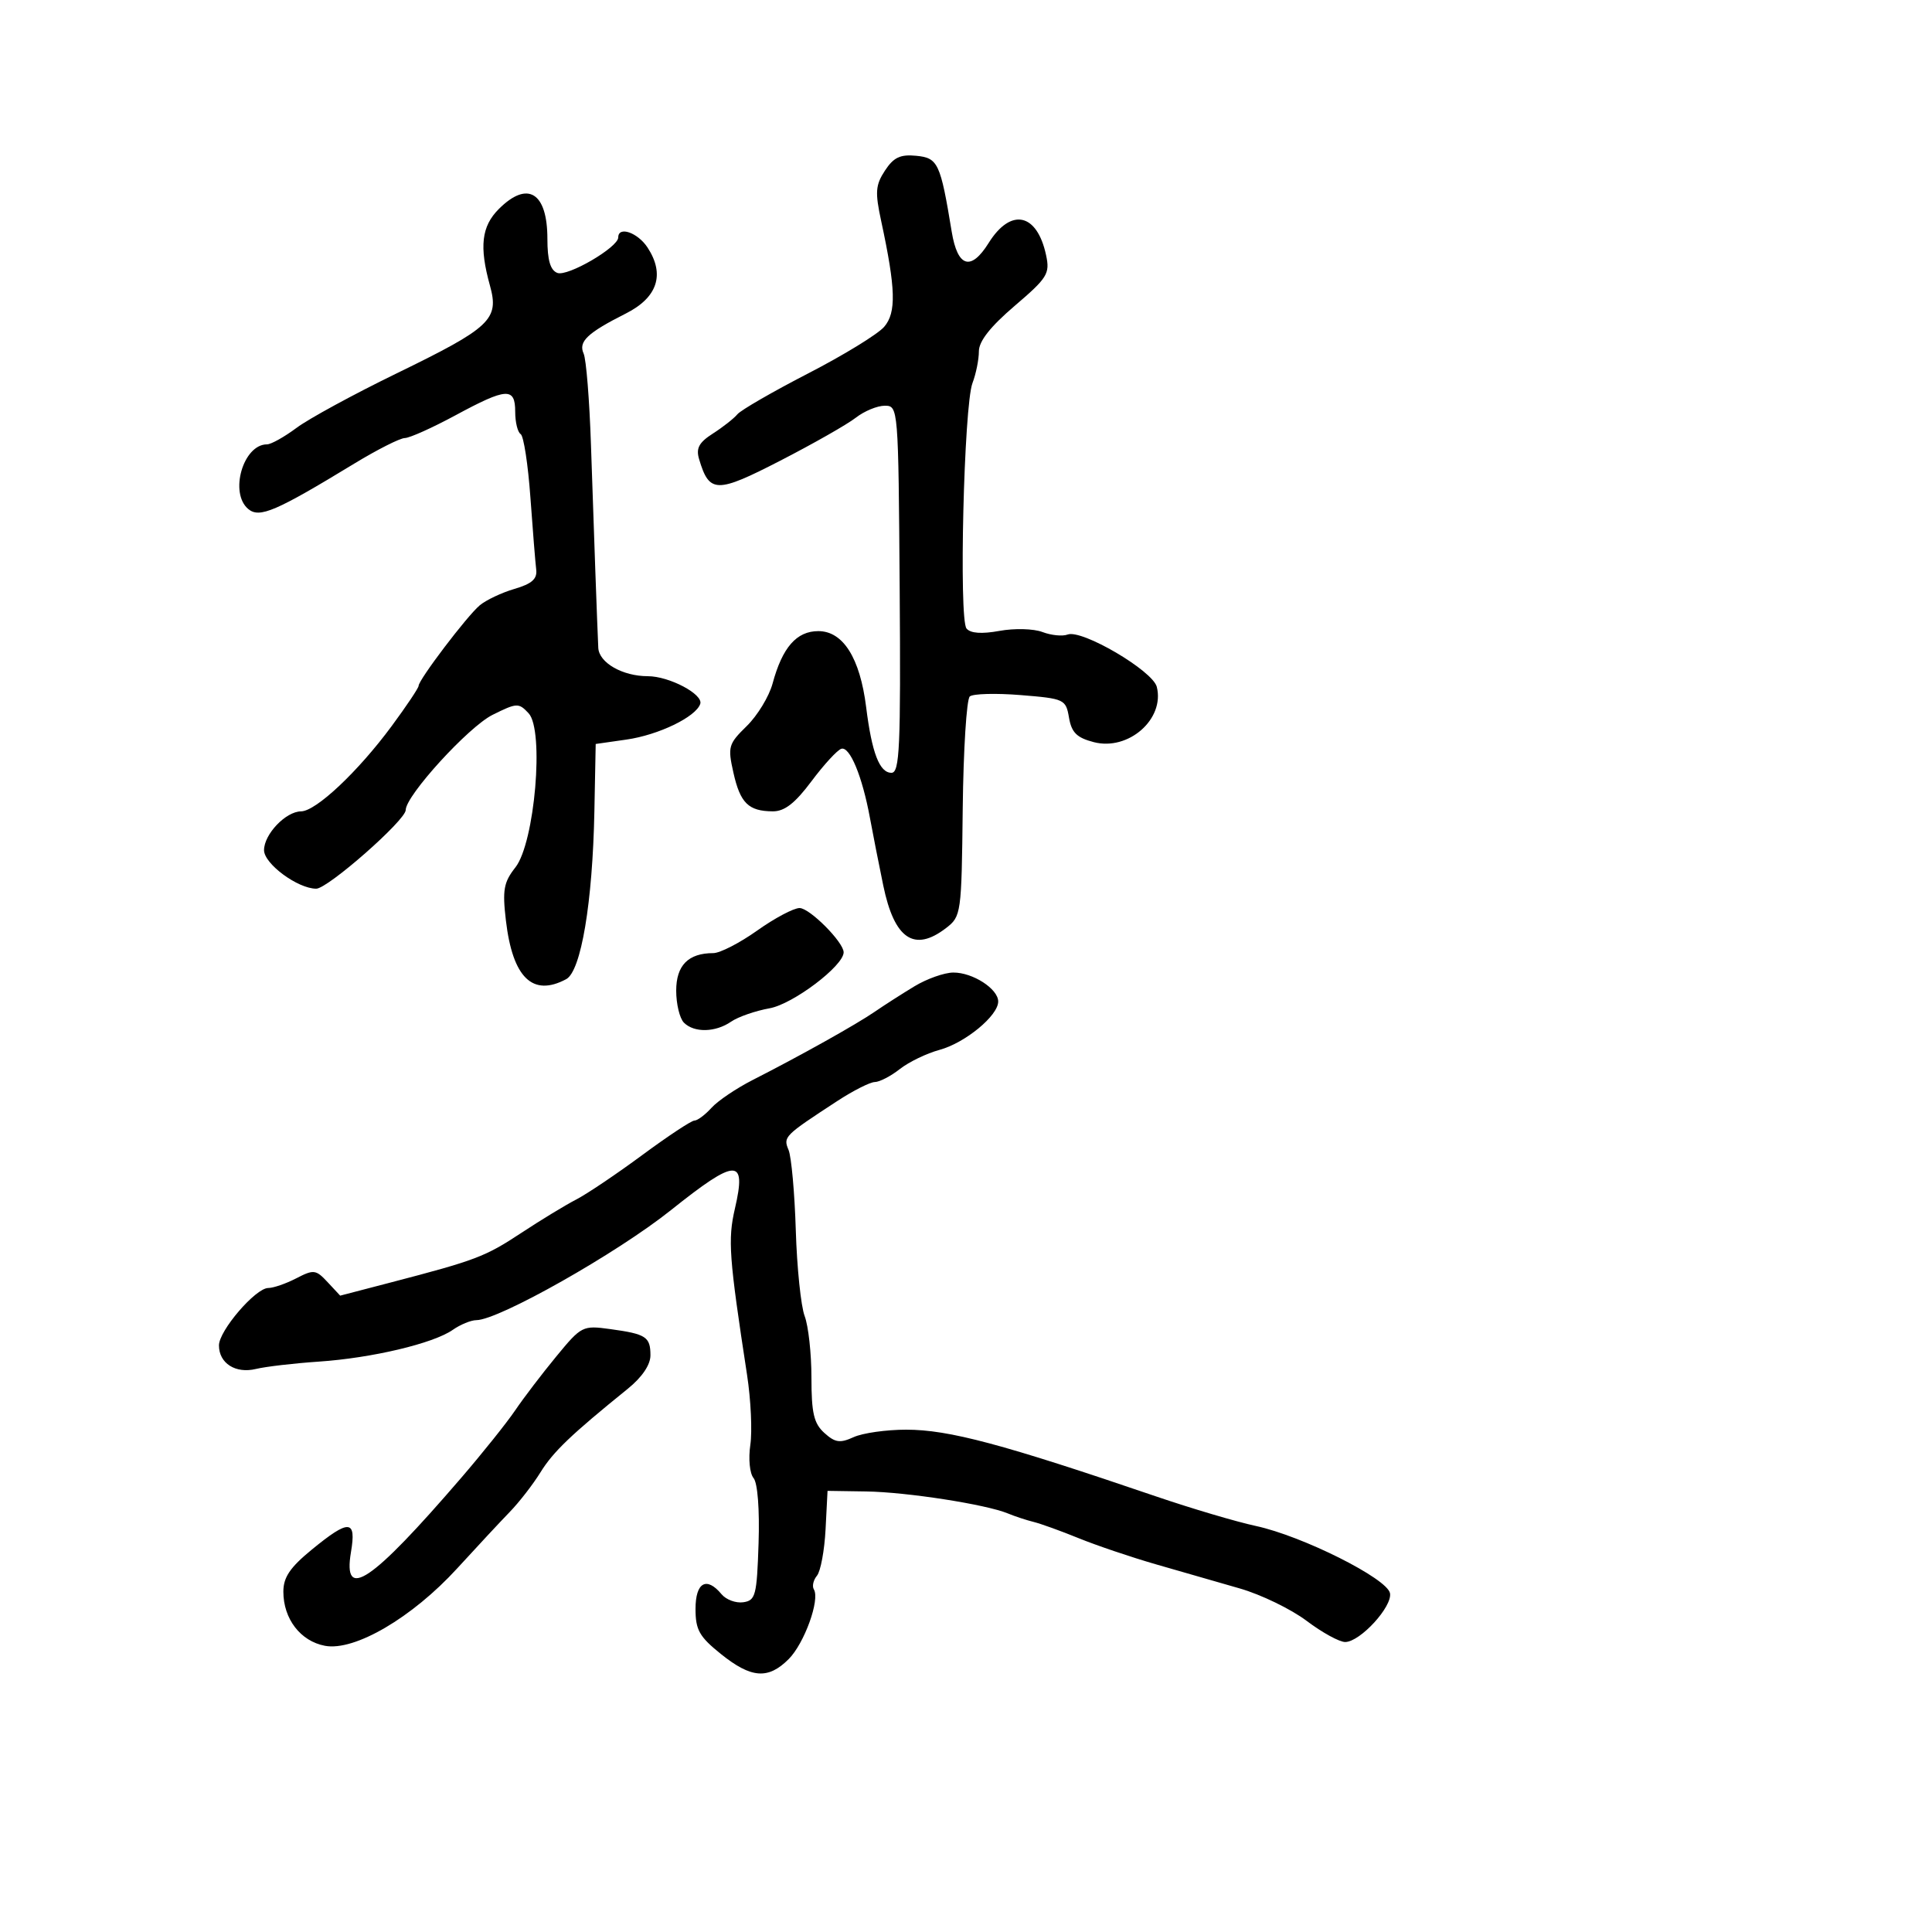 <svg xmlns="http://www.w3.org/2000/svg" width="300" height="300" viewBox="0 0 300 300" version="1.1">
	<path d="M 137.414 26.491 C 135.945 28.733, 135.862 29.832, 136.825 34.300 C 139.100 44.864, 139.203 48.537, 137.288 50.755 C 136.304 51.894, 131 55.145, 125.500 57.980 C 120 60.816, 115.050 63.674, 114.500 64.331 C 113.950 64.989, 112.240 66.334, 110.700 67.319 C 108.530 68.708, 108.048 69.605, 108.558 71.306 C 110.149 76.622, 111.241 76.640, 121.191 71.519 C 126.311 68.884, 131.573 65.889, 132.885 64.864 C 134.197 63.839, 136.222 63, 137.385 63.001 C 139.484 63.002, 139.502 63.215, 139.702 91.501 C 139.876 116.058, 139.700 120, 138.427 120 C 136.569 120, 135.384 116.921, 134.492 109.779 C 133.541 102.171, 130.913 98, 127.071 98 C 123.688 98, 121.484 100.525, 119.966 106.140 C 119.425 108.142, 117.619 111.113, 115.953 112.742 C 113.100 115.531, 112.980 115.954, 113.888 119.997 C 114.947 124.711, 116.224 125.962, 120.002 125.985 C 121.826 125.996, 123.451 124.731, 126.002 121.317 C 127.926 118.741, 130.011 116.470, 130.636 116.271 C 131.952 115.852, 133.894 120.536, 135.083 127 C 135.538 129.475, 136.469 134.200, 137.152 137.500 C 138.872 145.817, 141.958 147.910, 146.902 144.109 C 149.253 142.302, 149.308 141.909, 149.491 125.592 C 149.595 116.423, 150.089 108.571, 150.590 108.143 C 151.090 107.715, 154.647 107.620, 158.494 107.932 C 165.287 108.484, 165.503 108.585, 165.994 111.437 C 166.394 113.755, 167.204 114.556, 169.845 115.240 C 175.222 116.633, 180.887 111.662, 179.627 106.657 C 178.994 104.144, 167.986 97.685, 165.779 98.531 C 164.990 98.834, 163.230 98.658, 161.867 98.140 C 160.498 97.619, 157.516 97.540, 155.204 97.963 C 152.435 98.469, 150.702 98.346, 150.081 97.598 C 148.871 96.140, 149.675 62.985, 151.005 59.487 C 151.552 58.048, 152 55.829, 152 54.556 C 152 52.986, 153.783 50.720, 157.553 47.499 C 162.657 43.139, 163.051 42.503, 162.437 39.628 C 161.038 33.075, 156.962 32.208, 153.516 37.730 C 150.761 42.142, 148.692 41.514, 147.783 35.988 C 146.029 25.316, 145.658 24.522, 142.276 24.191 C 139.792 23.948, 138.760 24.436, 137.414 26.491 M 77.455 32.455 C 74.764 35.145, 74.399 38.296, 76.078 44.341 C 77.541 49.612, 76.205 50.867, 61.521 58.012 C 54.910 61.229, 47.950 65.018, 46.056 66.431 C 44.161 67.844, 42.094 69, 41.461 69 C 37.755 69, 35.569 76.568, 38.558 79.048 C 40.296 80.491, 42.818 79.409, 55 71.995 C 58.575 69.819, 62.113 68.030, 62.862 68.020 C 63.611 68.009, 67.140 66.425, 70.704 64.500 C 78.691 60.186, 80 60.107, 80 63.941 C 80 65.559, 80.381 67.117, 80.847 67.405 C 81.313 67.693, 81.993 72.107, 82.359 77.214 C 82.725 82.321, 83.132 87.374, 83.262 88.443 C 83.440 89.897, 82.592 90.652, 79.891 91.443 C 77.906 92.024, 75.475 93.174, 74.489 93.999 C 72.530 95.636, 65 105.556, 65 106.500 C 65 106.822, 63.113 109.639, 60.808 112.761 C 55.586 119.829, 49.058 125.971, 46.750 125.988 C 44.374 126.004, 41 129.542, 41 132.015 C 41 134.127, 46.231 137.990, 49.101 137.996 C 50.896 138, 63 127.360, 63 125.778 C 63 123.543, 72.748 112.859, 76.483 111.002 C 80.262 109.122, 80.548 109.109, 82.085 110.760 C 84.539 113.395, 83.040 130.862, 80.033 134.686 C 78.212 137, 77.999 138.192, 78.558 142.945 C 79.602 151.817, 82.705 154.834, 87.917 152.045 C 90.227 150.808, 92.017 140.160, 92.295 126.012 L 92.500 115.524 97.271 114.842 C 102.257 114.129, 108.059 111.324, 108.734 109.299 C 109.230 107.809, 103.915 105, 100.597 105 C 96.663 105, 93.011 102.907, 92.901 100.589 C 92.741 97.184, 92.207 82.392, 91.762 69 C 91.533 62.125, 91.023 55.785, 90.628 54.910 C 89.782 53.040, 91.190 51.703, 97.197 48.672 C 102.107 46.194, 103.282 42.605, 100.550 38.435 C 99.020 36.101, 96 35.060, 96 36.867 C 96 38.407, 88.137 42.990, 86.544 42.378 C 85.456 41.961, 85 40.401, 85 37.093 C 85 29.869, 81.928 27.981, 77.455 32.455 M 117.571 144.500 C 114.863 146.425, 111.798 148, 110.758 148 C 106.875 148, 105 149.900, 105 153.835 C 105 155.906, 105.540 158.140, 106.200 158.800 C 107.792 160.392, 111.088 160.321, 113.527 158.642 C 114.612 157.895, 117.300 156.961, 119.500 156.567 C 123.141 155.915, 131 149.974, 131 147.874 C 131 146.303, 125.722 141, 124.158 141 C 123.243 141, 120.278 142.575, 117.571 144.500 M 142 153.150 C 140.075 154.314, 137.303 156.090, 135.839 157.097 C 132.961 159.078, 124.267 163.939, 116.885 167.696 C 114.347 168.988, 111.464 170.934, 110.480 172.022 C 109.495 173.110, 108.305 174, 107.835 174 C 107.365 174, 103.723 176.407, 99.740 179.349 C 95.758 182.291, 91.139 185.401, 89.475 186.259 C 87.811 187.117, 83.986 189.443, 80.975 191.428 C 75.325 195.153, 73.914 195.689, 60.661 199.144 L 52.823 201.187 50.869 199.090 C 49.050 197.137, 48.714 197.096, 46.007 198.496 C 44.408 199.323, 42.449 200, 41.653 200 C 39.689 200, 34 206.625, 34 208.912 C 34 211.693, 36.578 213.335, 39.744 212.570 C 41.260 212.204, 45.650 211.691, 49.500 211.431 C 57.746 210.874, 67.289 208.612, 70.304 206.500 C 71.481 205.675, 73.132 204.997, 73.973 204.992 C 77.450 204.975, 95.811 194.594, 104.168 187.920 C 114.361 179.781, 115.957 179.740, 114.117 187.669 C 113 192.484, 113.200 195.227, 116.004 213.500 C 116.595 217.350, 116.823 222.238, 116.510 224.362 C 116.192 226.520, 116.413 228.792, 117.011 229.513 C 117.646 230.279, 117.963 234.396, 117.790 239.651 C 117.525 247.752, 117.323 248.525, 115.412 248.798 C 114.264 248.962, 112.747 248.400, 112.040 247.548 C 109.711 244.742, 108 245.710, 108 249.833 C 108 253.092, 108.589 254.139, 111.941 256.833 C 116.648 260.615, 119.277 260.814, 122.463 257.628 C 124.897 255.194, 127.357 248.387, 126.376 246.800 C 126.075 246.312, 126.291 245.354, 126.858 244.672 C 127.424 243.989, 128.025 240.746, 128.194 237.465 L 128.500 231.500 134.500 231.592 C 140.797 231.689, 153.092 233.597, 156.500 235.006 C 157.600 235.461, 159.400 236.054, 160.500 236.324 C 161.600 236.594, 164.750 237.731, 167.500 238.852 C 170.250 239.973, 175.650 241.798, 179.500 242.909 C 183.350 244.019, 189.200 245.703, 192.500 246.650 C 195.800 247.598, 200.477 249.864, 202.894 251.687 C 205.310 253.509, 208.010 254.988, 208.894 254.972 C 211.226 254.932, 216.235 249.461, 215.837 247.390 C 215.396 245.103, 202.224 238.503, 195 236.950 C 191.975 236.300, 185 234.233, 179.500 232.358 C 155.621 224.214, 147.330 222, 140.709 222 C 137.621 222, 133.950 222.521, 132.551 223.159 C 130.432 224.124, 129.674 224.015, 128.004 222.504 C 126.374 221.029, 126 219.425, 126 213.910 C 126 210.181, 125.526 205.884, 124.947 204.360 C 124.368 202.837, 123.748 196.845, 123.571 191.045 C 123.393 185.245, 122.888 179.634, 122.450 178.575 C 121.595 176.513, 121.729 176.378, 130 170.976 C 132.475 169.359, 135.104 168.028, 135.842 168.018 C 136.581 168.008, 138.327 167.102, 139.723 166.003 C 141.119 164.905, 143.890 163.565, 145.881 163.025 C 149.865 161.944, 155 157.716, 155 155.516 C 155 153.550, 151.043 150.997, 148.027 151.017 C 146.637 151.026, 143.925 151.986, 142 153.150 M 86.371 210.640 C 84.170 213.313, 81.302 217.075, 79.997 219 C 78.692 220.925, 74.913 225.650, 71.598 229.500 C 57.616 245.741, 53.197 248.713, 54.500 241 C 55.356 235.933, 54.225 235.862, 48.418 240.620 C 45.033 243.395, 44 244.922, 44 247.156 C 44 251.382, 46.664 254.846, 50.461 255.559 C 55.065 256.422, 63.993 251.193, 71 243.529 C 74.025 240.220, 77.697 236.278, 79.161 234.768 C 80.624 233.259, 82.772 230.487, 83.933 228.609 C 85.900 225.425, 88.678 222.768, 97.478 215.652 C 99.694 213.859, 101 211.935, 101 210.461 C 101 207.583, 100.328 207.144, 94.769 206.382 C 90.465 205.792, 90.286 205.883, 86.371 210.640" stroke="none" fill="black" fill-rule="evenodd"/>
</svg>